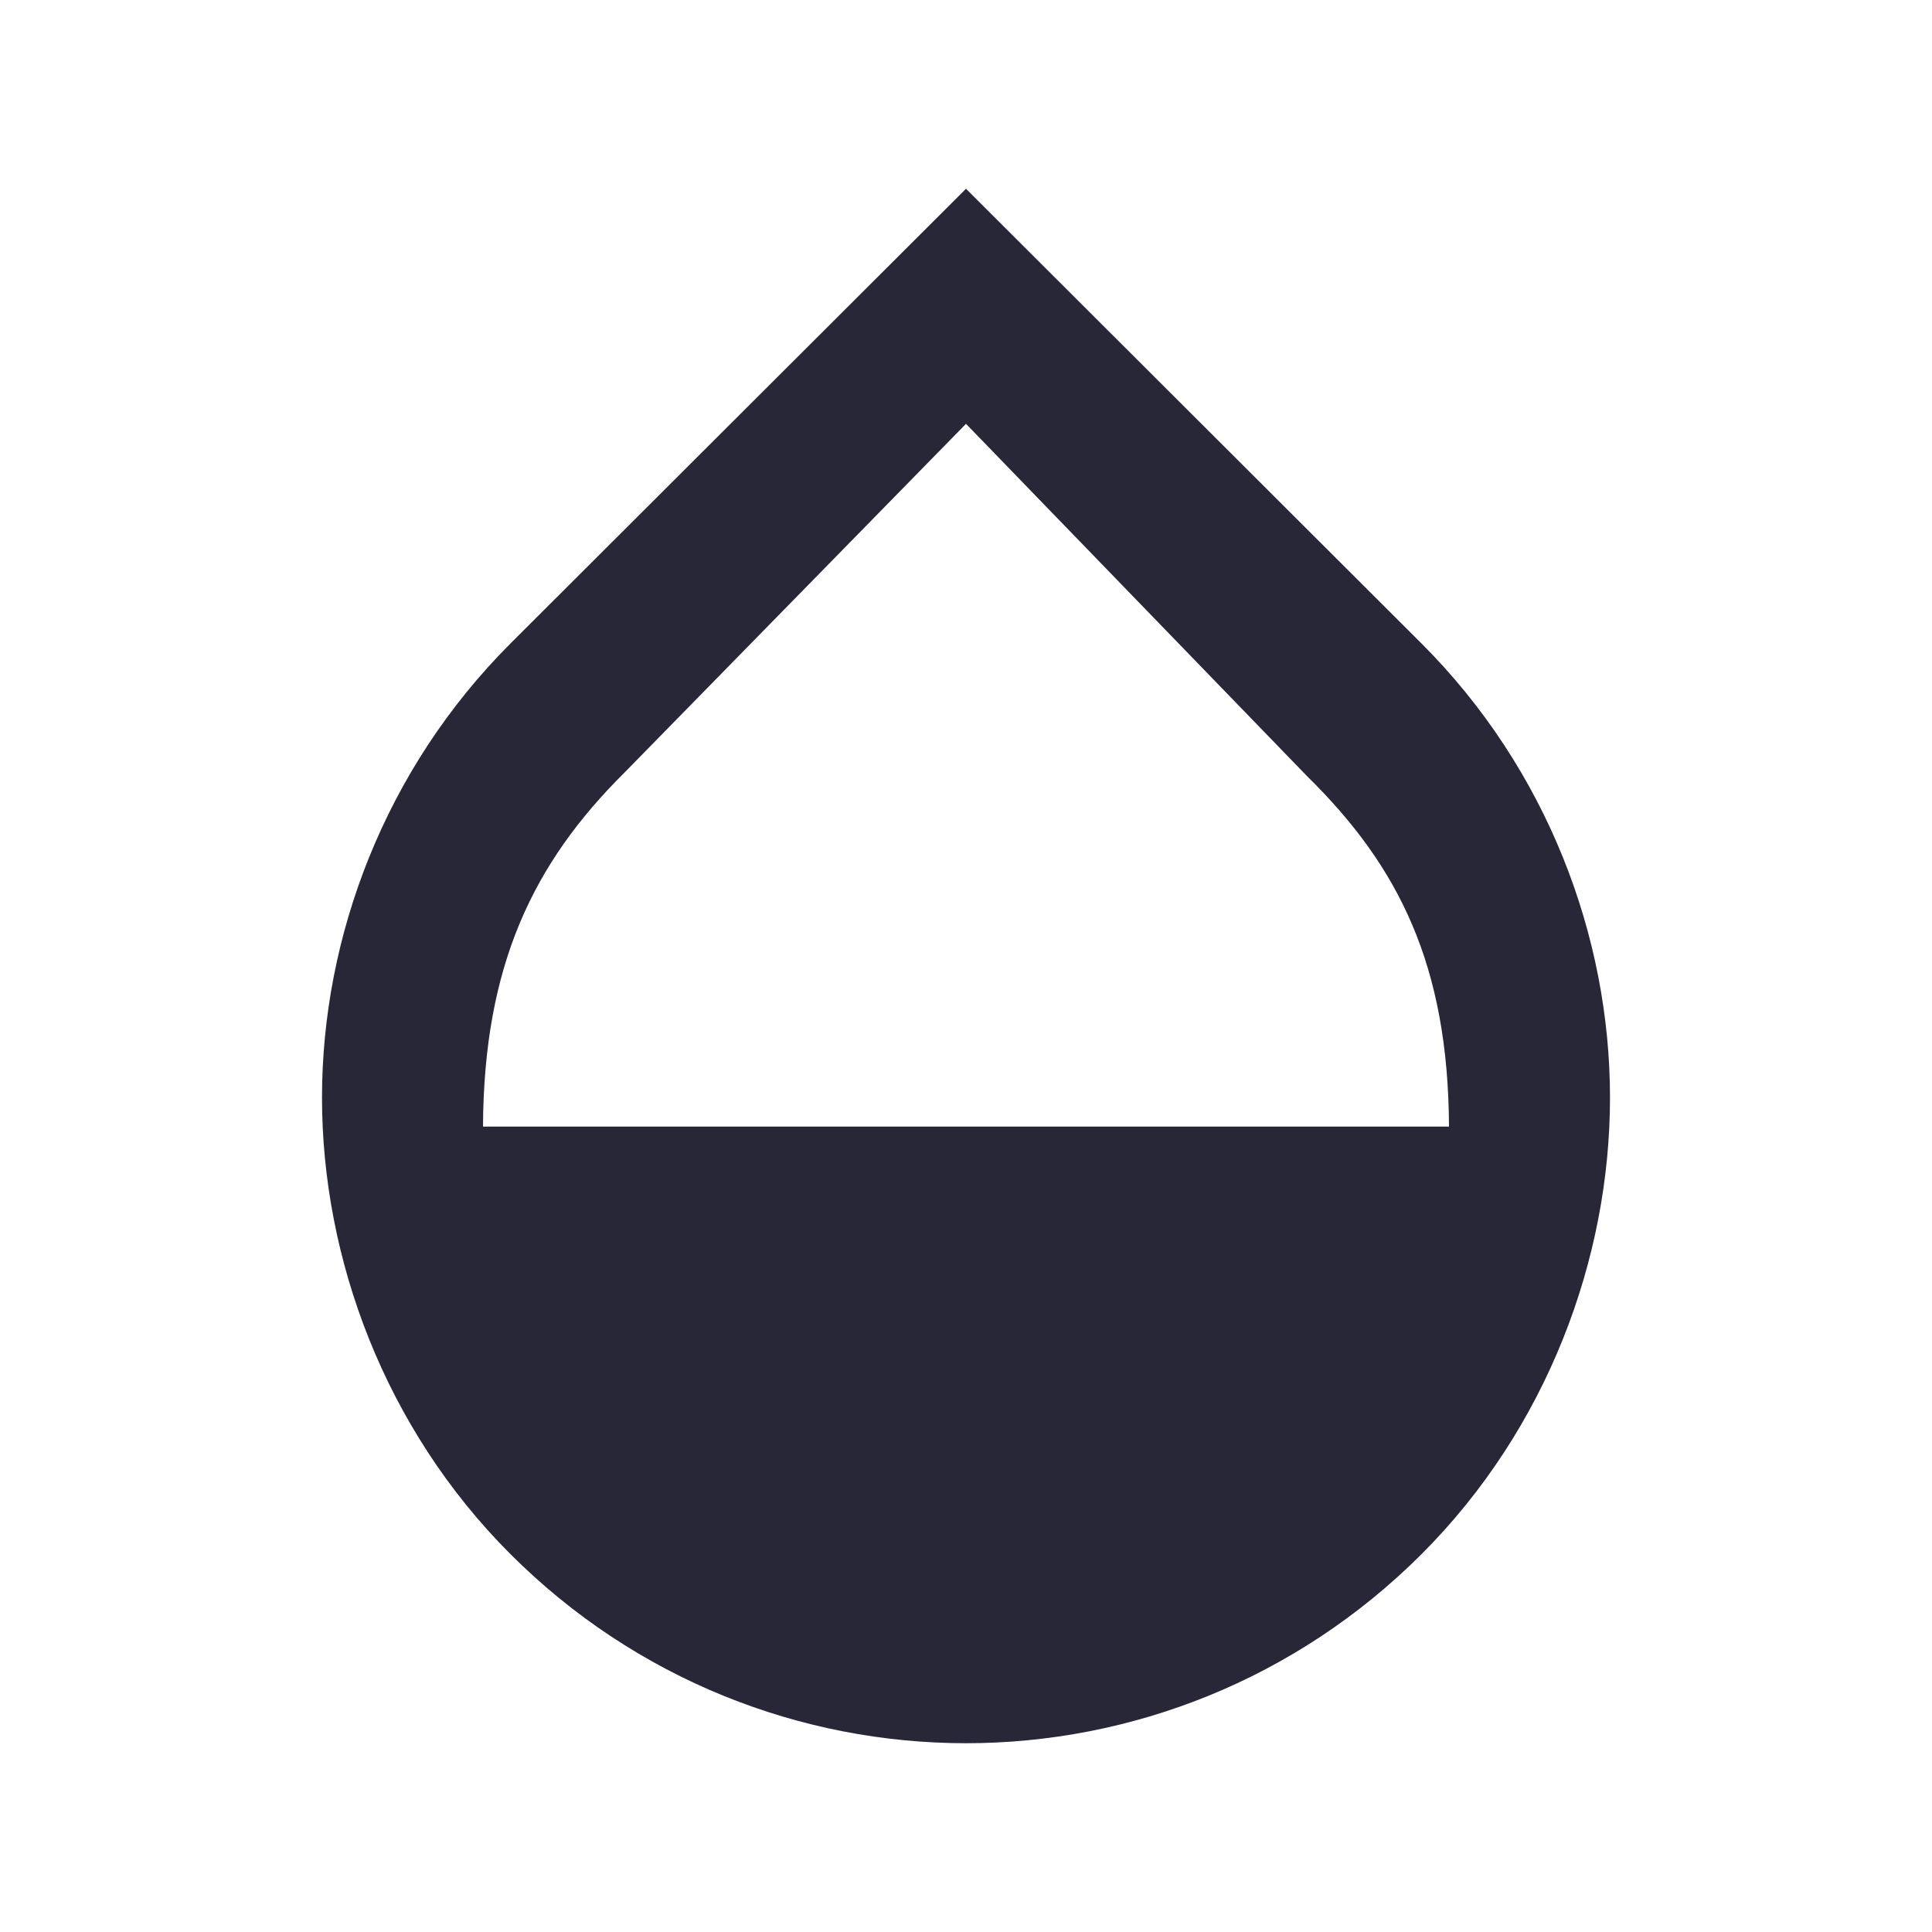 <svg width="24" height="24" viewBox="0 0 24 24" fill="none" xmlns="http://www.w3.org/2000/svg">
<path fill-rule="evenodd" clip-rule="evenodd" d="M12 2.345L17.66 7.995C19.22 9.555 20 11.635 20 13.635C20 15.635 19.22 17.745 17.66 19.305C16.1 20.865 14.05 21.655 12 21.655C9.95 21.655 7.9 20.865 6.34 19.305C4.78 17.745 4 15.635 4 13.635C4 11.635 4.78 9.555 6.34 7.995L12 2.345ZM7.76 9.595C6.62 10.725 6.01 11.995 6 13.995H18C17.99 11.995 17.38 10.765 16.24 9.645L12 5.265L7.76 9.595Z" fill="#272738"/>
</svg>
